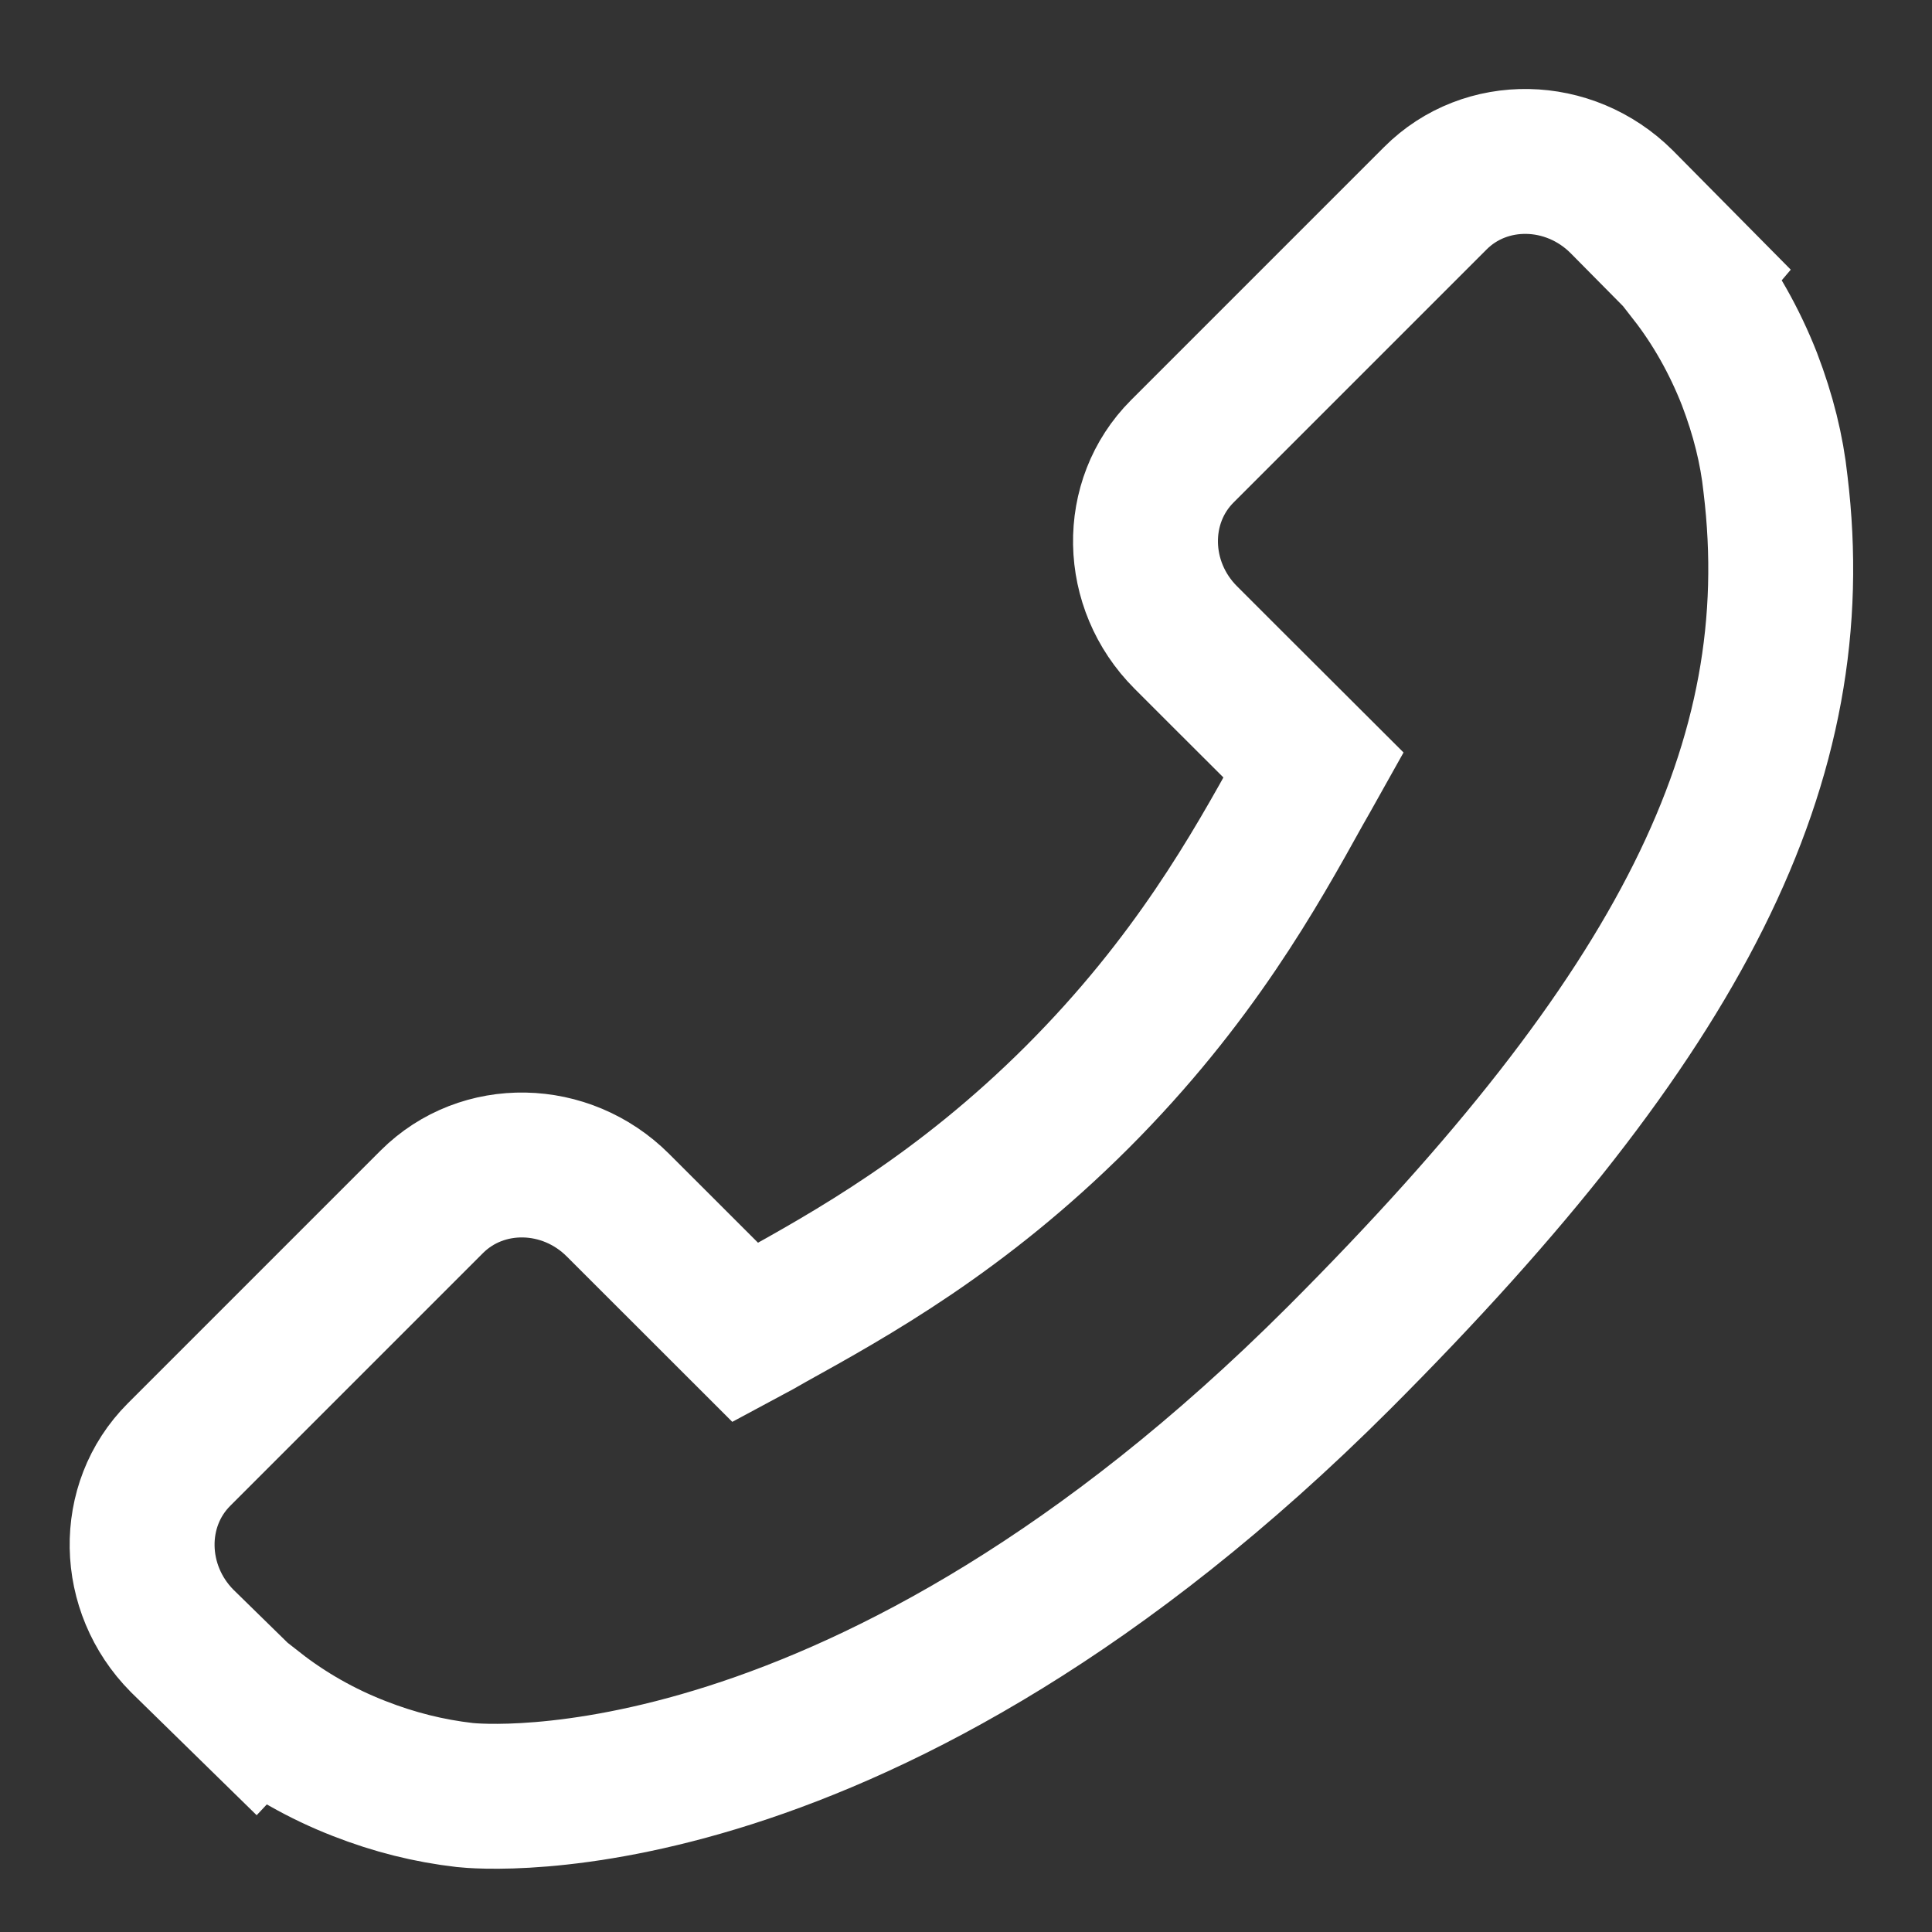 <?xml version="1.0" encoding="utf-8"?>
<!-- Generator: Adobe Illustrator 16.0.0, SVG Export Plug-In . SVG Version: 6.00 Build 0)  -->
<!DOCTYPE svg PUBLIC "-//W3C//DTD SVG 1.1//EN" "http://www.w3.org/Graphics/SVG/1.1/DTD/svg11.dtd">
<svg version="1.1" id="Calque_1" xmlns="http://www.w3.org/2000/svg" xmlns:xlink="http://www.w3.org/1999/xlink" x="0px" y="0px"
	width="20px" height="20px" viewBox="0 0 20 20" enable-background="new 0 0 20 20" xml:space="preserve">
	<rect x="0" y="0" width="20" height="20" fill="#333333" stroke="none"/>
	<path fill="none" stroke="#FFFFFF" stroke-width="1.5" stroke-miterlimit="10" d="M1.852,15.059
c-0.521,0.522-0.505,1.384,0.033,1.927l0.75,0.734l0.016-0.017c0.315,0.246,0.679,0.454,1.068,0.605
c0.363,0.142,0.72,0.231,1.092,0.274c0.171,0.019,4.133,0.389,9.05-4.525c3.555-3.558,4.867-6.179,4.519-9.046
c-0.038-0.357-0.127-0.714-0.27-1.088c-0.154-0.392-0.36-0.757-0.606-1.073l0.017-0.02l-0.734-0.742
c-0.544-0.542-1.408-0.557-1.928-0.036l-2.62,2.62c-0.521,0.521-0.506,1.384,0.035,1.926l0.437,0.437l0.886,0.884
c-0.046,0.082-0.092,0.167-0.143,0.254c-0.463,0.834-1.096,1.977-2.3,3.182c-1.202,1.201-2.341,1.832-3.176,2.295
c-0.09,0.053-0.177,0.1-0.261,0.145l-1.32-1.319c-0.54-0.54-1.403-0.557-1.926-0.036L1.852,15.059L1.852,15.059z M1.852,15.059"/>
</svg>
